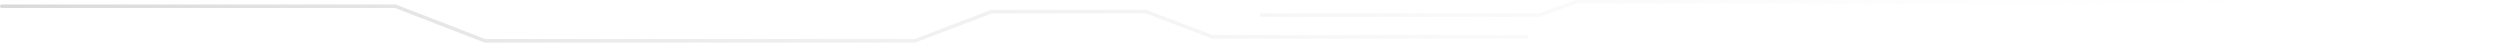 <svg width="1410" height="25" viewBox="0 0 1410 25" fill="none" xmlns="http://www.w3.org/2000/svg">
<path fill-rule="evenodd" clip-rule="evenodd" d="M711.594 7.527C711.041 7.527 710.594 7.975 710.594 8.527C710.594 9.079 711.041 9.527 711.594 9.527L868.364 9.527C868.481 9.527 868.598 9.506 868.708 9.466L889.053 2L1409 2C1409.55 2 1410 1.552 1410 1C1410 0.448 1409.55 0 1409 0L888.876 8.49587e-06C888.758 8.49782e-06 888.641 0.021 888.531 0.061L868.186 7.527L711.594 7.527ZM1 2.509C0.448 2.509 0 2.956 0 3.509C0 4.061 0.448 4.509 1 4.509L222.783 4.509L273.156 23.956C273.271 24.001 273.393 24.023 273.516 24.023L515.997 24.023C516.119 24.023 516.239 24.001 516.353 23.958L559.403 7.575L646.211 7.575L683.4 21.728C683.514 21.771 683.634 21.793 683.756 21.793L861.038 21.793C861.59 21.793 862.038 21.346 862.038 20.793C862.038 20.241 861.59 19.793 861.038 19.793L683.94 19.793L646.75 5.641C646.637 5.597 646.516 5.575 646.395 5.575L559.219 5.575C559.097 5.575 558.977 5.598 558.863 5.641L515.813 22.023L273.703 22.023L223.329 2.576C223.214 2.531 223.092 2.509 222.969 2.509L1 2.509Z" fill="url(#paint0_linear_1599_1300)"/>
<defs>
<linearGradient id="paint0_linear_1599_1300" x1="-1.32559e-05" y1="3.019" x2="625.699" y2="713.685" gradientUnits="userSpaceOnUse">
<stop stop-color="#DADADA"/>
<stop offset="0.983" stop-color="white" stop-opacity="0"/>
</linearGradient>
</defs>
</svg>
